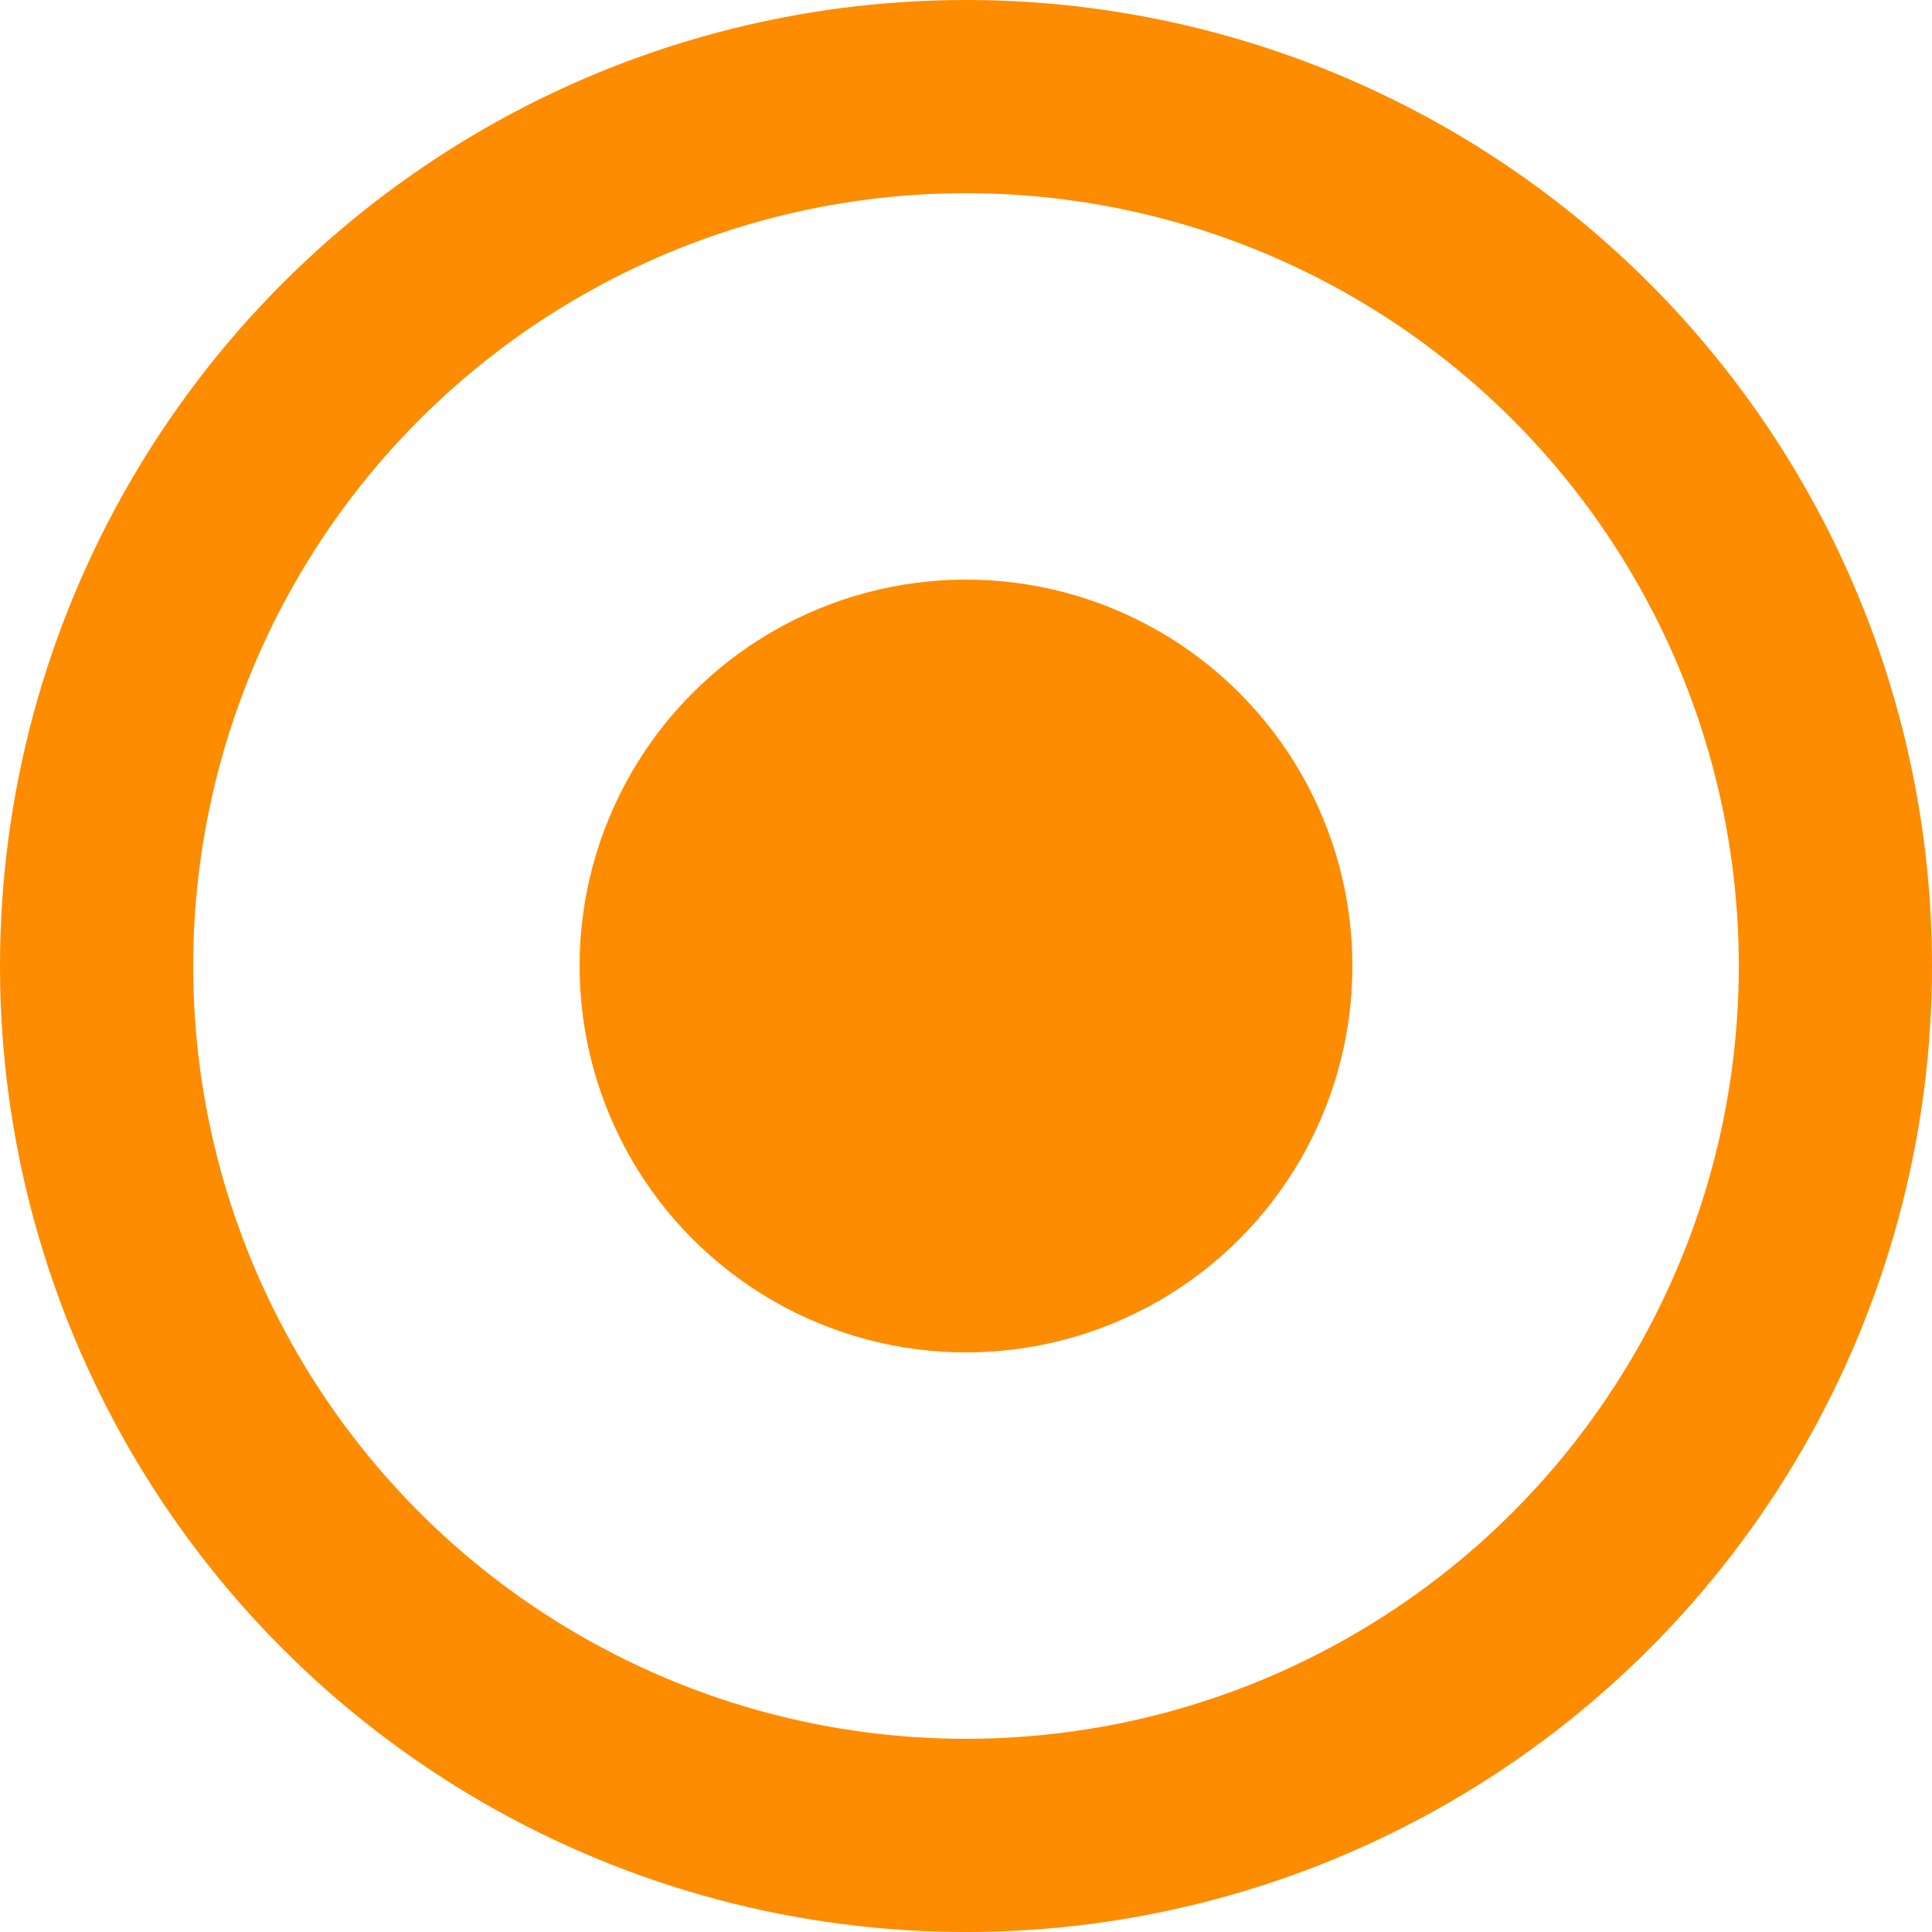 <svg width="20" height="20" viewBox="0 0 20 20" fill="none" xmlns="http://www.w3.org/2000/svg">
<circle cx="10" cy="10" r="9" stroke="#FD8C00" stroke-width="2"/>
<circle r="4" transform="matrix(-1 0 0 1 10 10)" fill="#FD8C00"/>
</svg>
